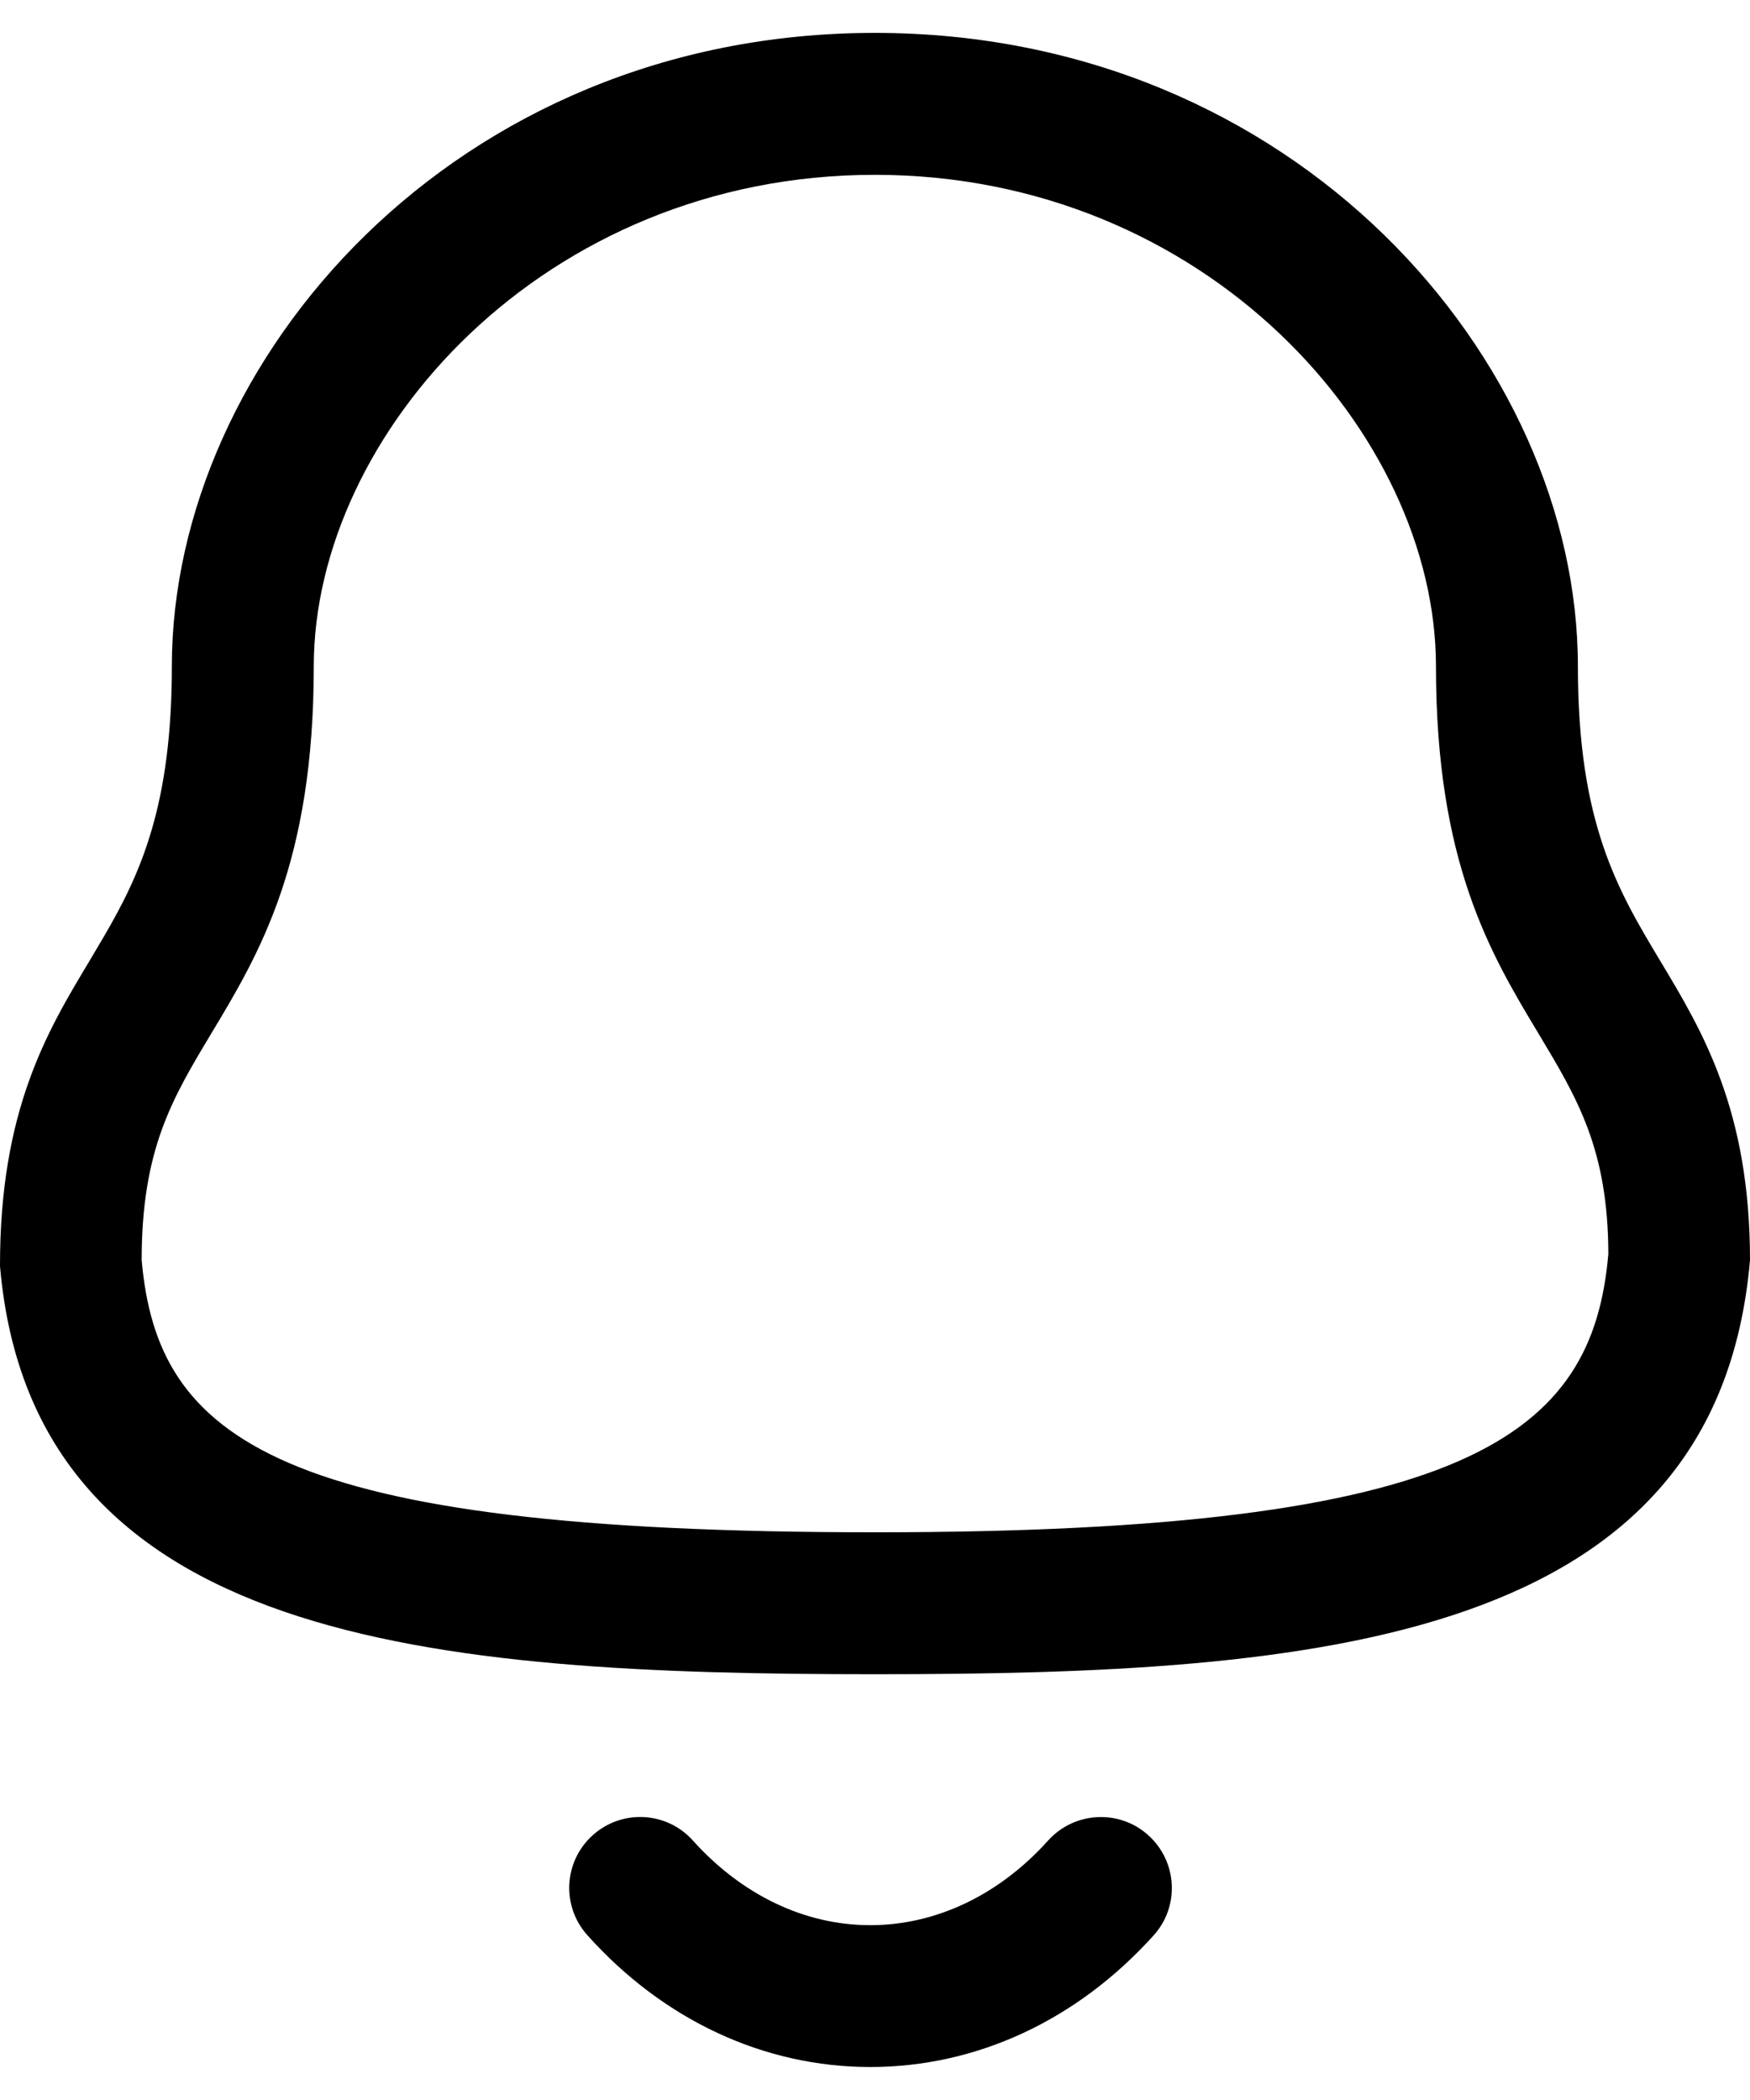 <svg width="20" height="24" viewBox="0 0 20 24" fill="none" xmlns="http://www.w3.org/2000/svg">
<path fill-rule="evenodd" clip-rule="evenodd" d="M7.919 21.035C8.48 21.659 9.199 22.002 9.945 22.002H9.946C10.695 22.002 11.417 21.659 11.979 21.034C12.279 20.702 12.792 20.675 13.123 20.974C13.457 21.274 13.484 21.788 13.184 22.119C12.31 23.089 11.161 23.623 9.946 23.623H9.944C8.731 23.622 7.584 23.088 6.714 22.118C6.414 21.786 6.441 21.273 6.774 20.974C7.107 20.674 7.62 20.701 7.919 21.035ZM9.998 0.376C14.805 0.376 18.033 4.12 18.033 7.615C18.033 9.414 18.491 10.176 18.976 10.985C19.456 11.783 20 12.689 20 14.401C19.623 18.777 15.054 19.134 9.998 19.134C4.943 19.134 0.373 18.777 7.5347e-05 14.471C-0.003 12.689 0.541 11.783 1.021 10.985L1.19 10.699C1.608 9.982 1.964 9.202 1.964 7.615C1.964 4.12 5.192 0.376 9.998 0.376ZM9.998 1.998C6.219 1.998 3.586 4.959 3.586 7.615C3.586 9.863 2.962 10.902 2.41 11.819C1.968 12.556 1.619 13.137 1.619 14.401C1.799 16.441 3.145 17.512 9.998 17.512C16.814 17.512 18.202 16.393 18.381 14.331C18.378 13.137 18.029 12.556 17.587 11.819C17.035 10.902 16.411 9.863 16.411 7.615C16.411 4.959 13.777 1.998 9.998 1.998Z" fill="black"/>
</svg>
